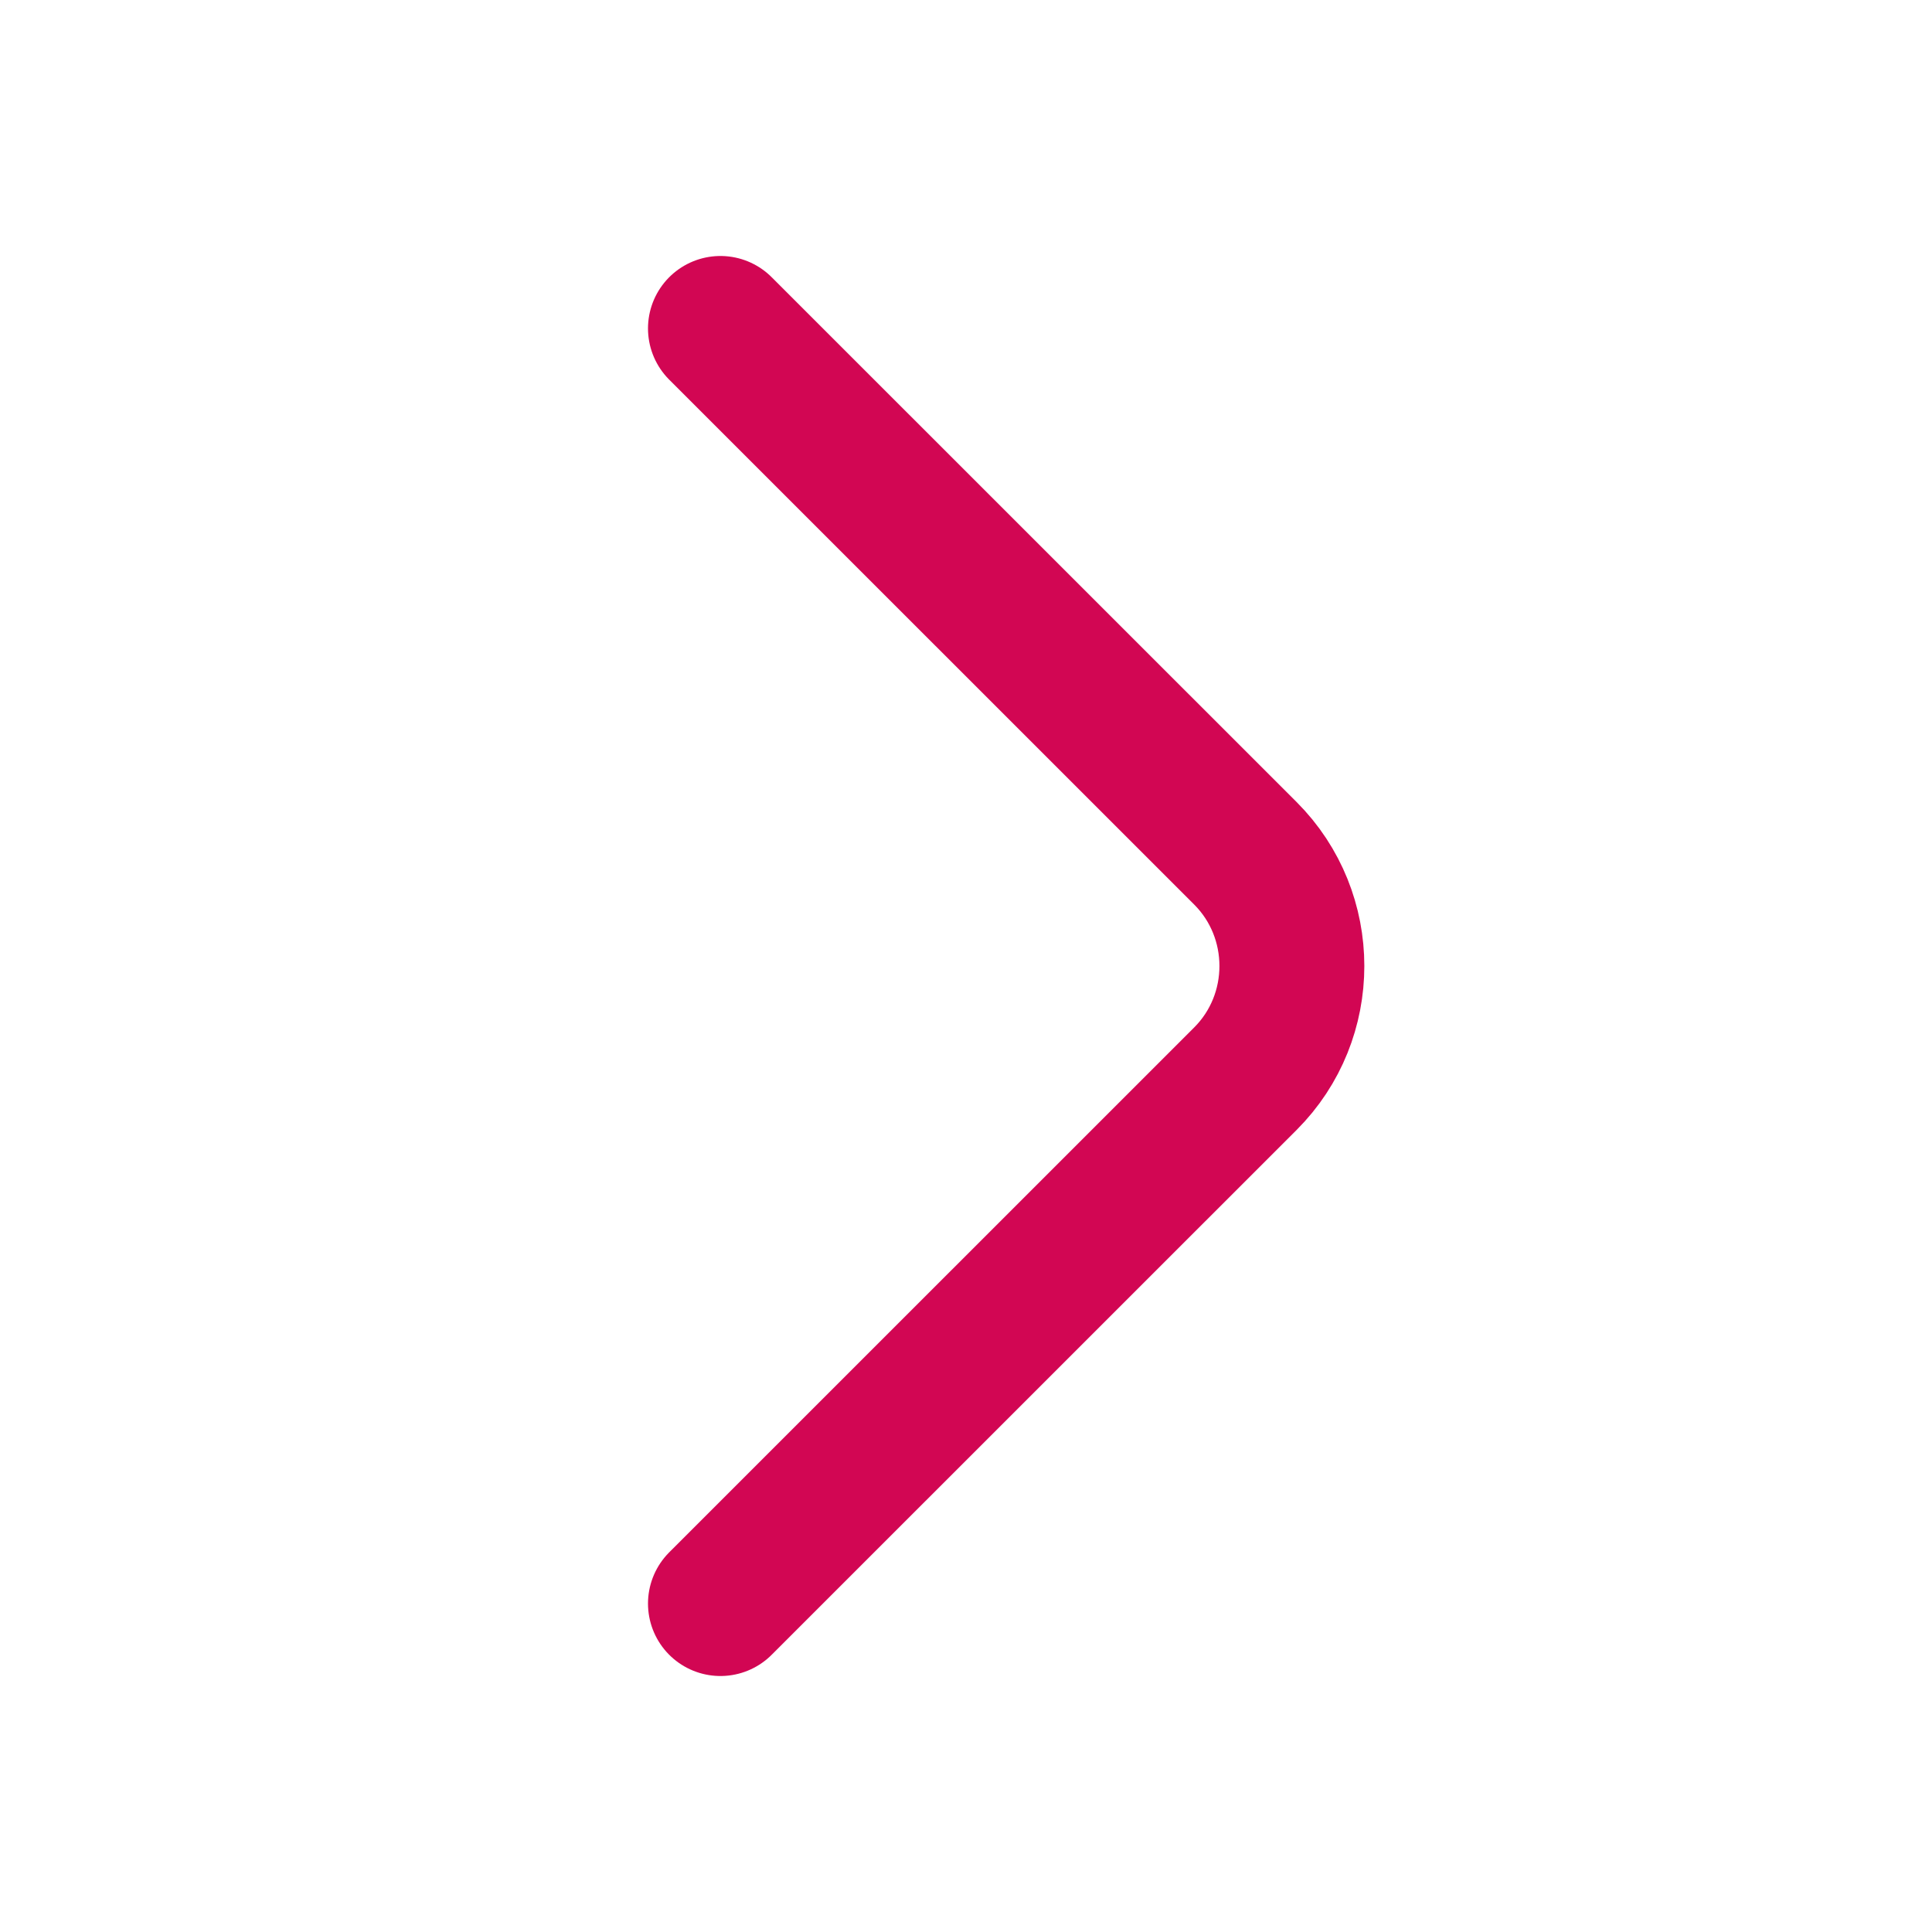 <svg width="20" height="20" viewBox="0 0 20 20" fill="none" xmlns="http://www.w3.org/2000/svg">
<path d="M7.458 3.4L12.892 8.833C13.534 9.475 13.534 10.525 12.892 11.167L7.458 16.6" stroke="#D20653" stroke-width="1.5" stroke-miterlimit="10" stroke-linecap="round" stroke-linejoin="round"/>
</svg>
